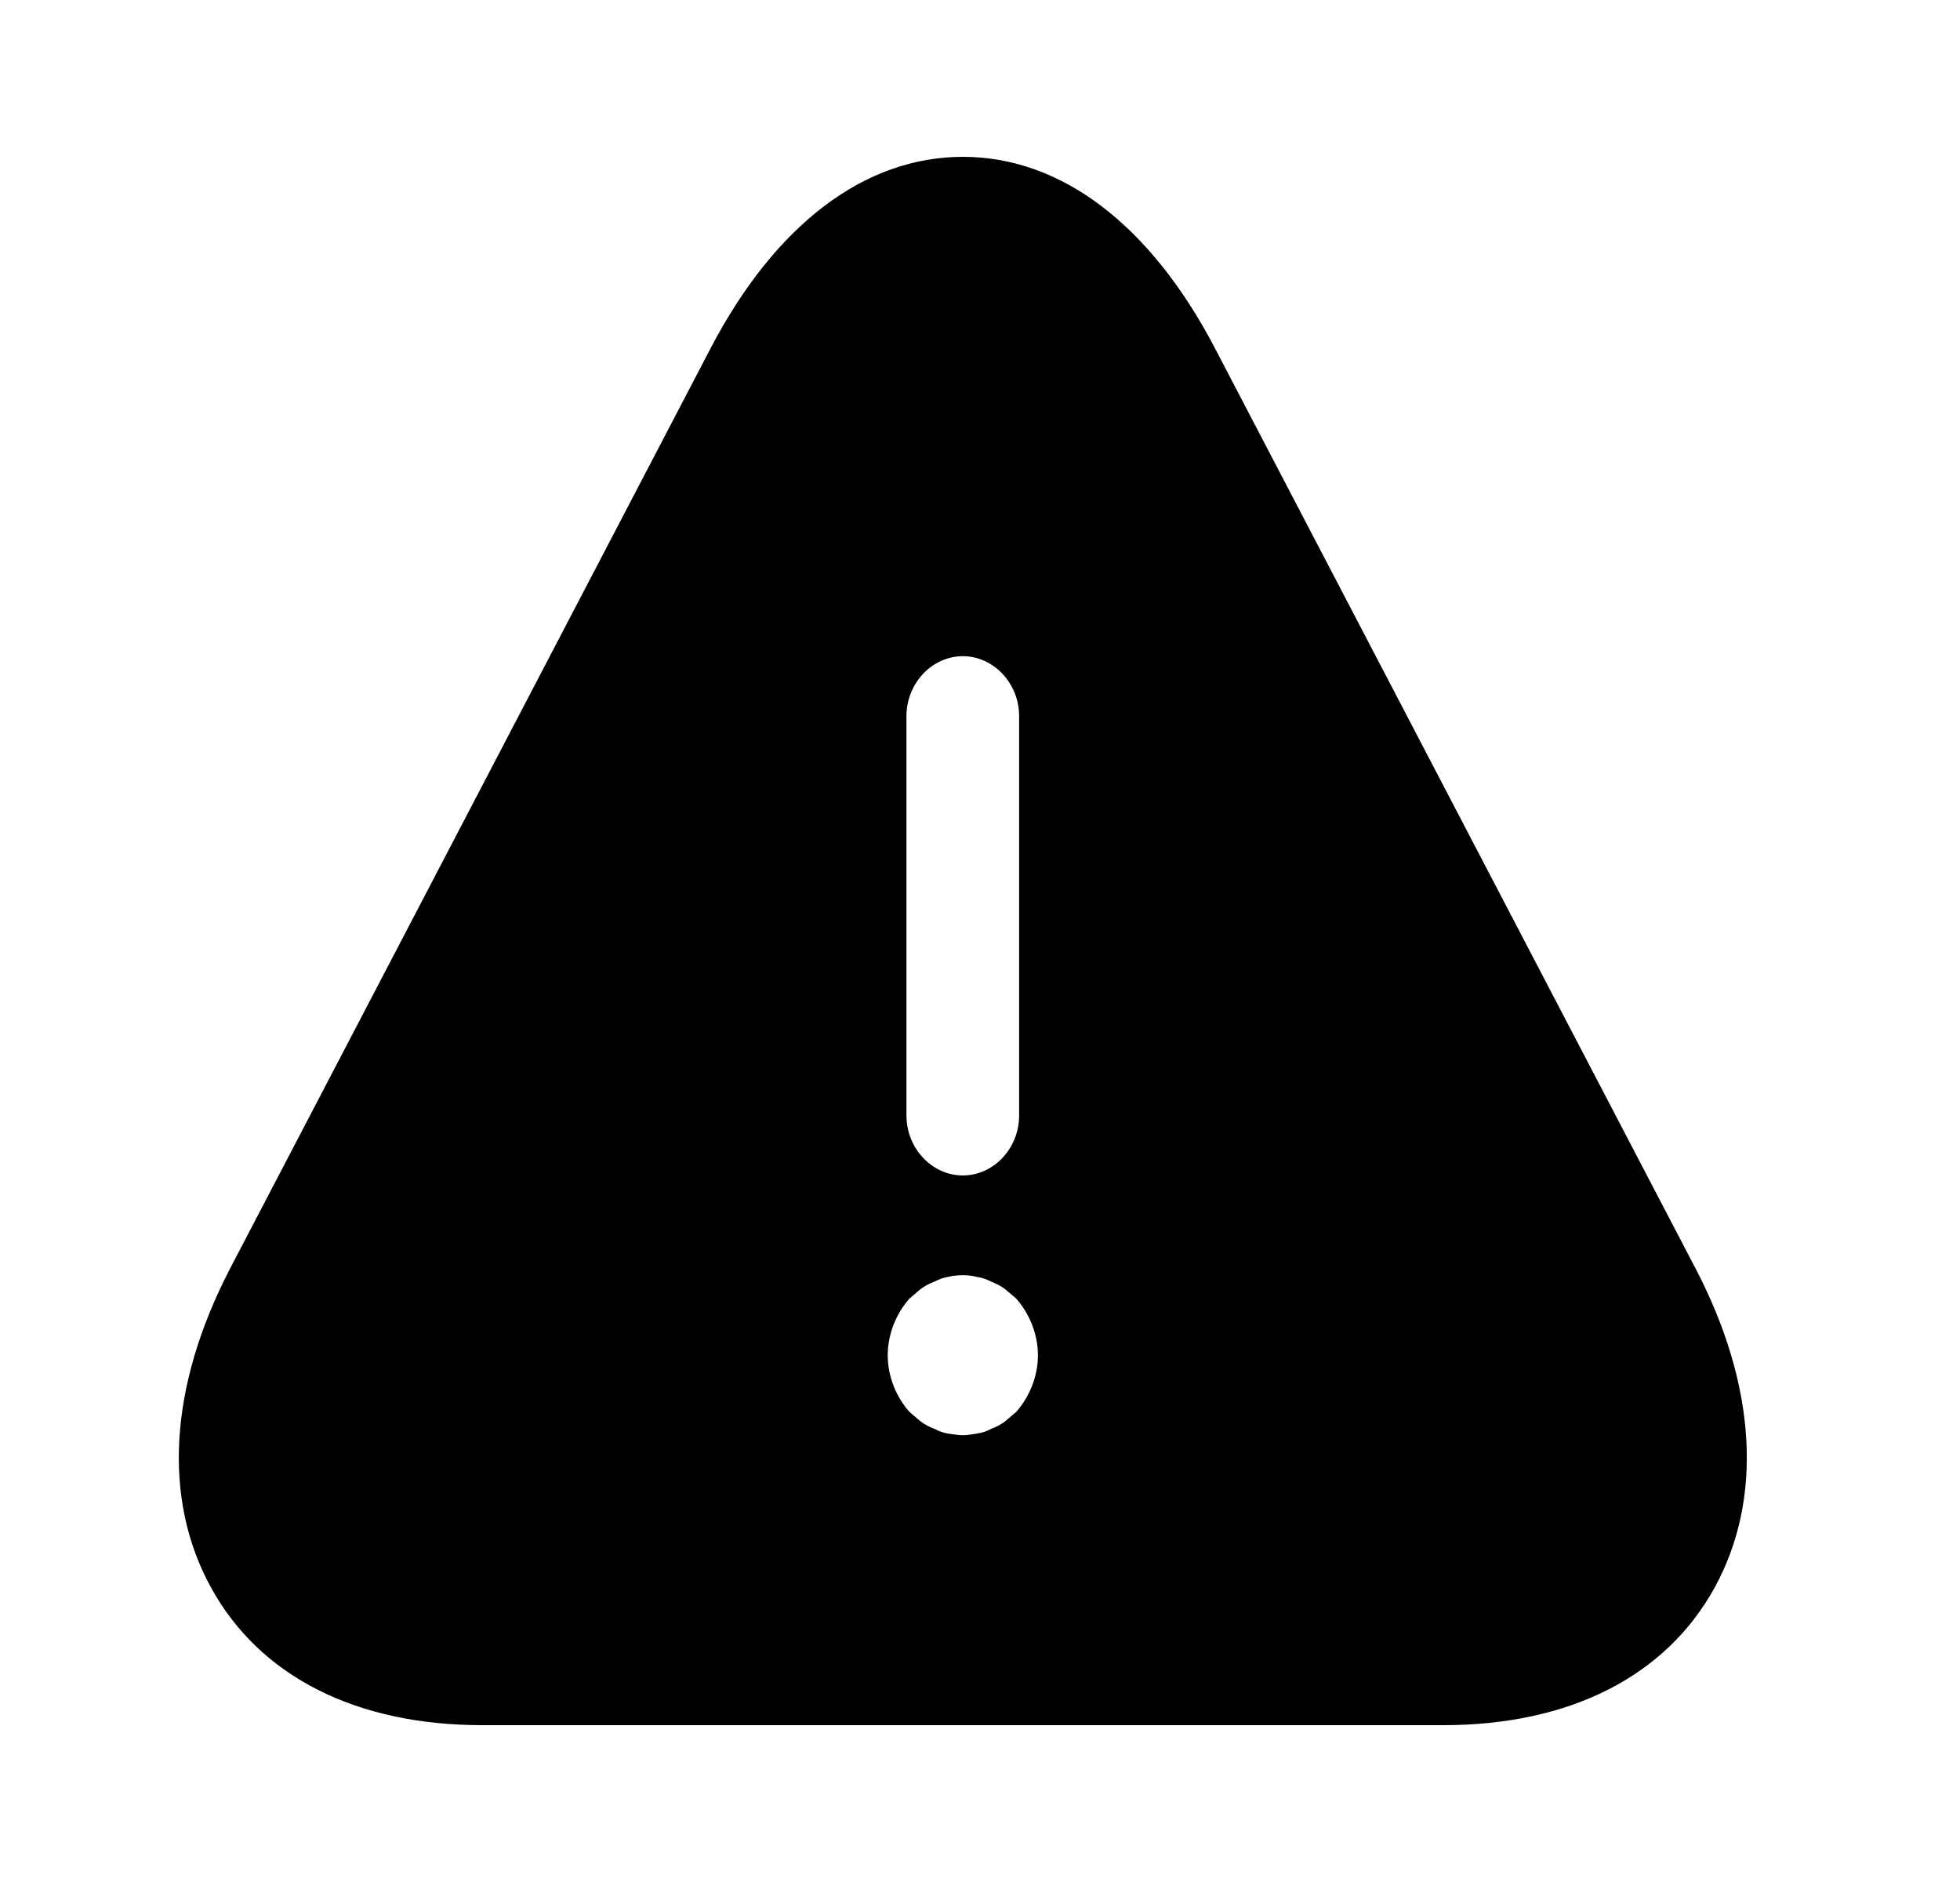 <svg width="25" height="24" viewBox="0 0 25 24" fill="none" xmlns="http://www.w3.org/2000/svg">
<path d="M21.63 16.182L15.499 4.445C14.675 2.866 13.536 2 12.281 2C11.026 2 9.886 2.866 9.062 4.445L2.932 16.182C2.156 17.68 2.07 19.117 2.693 20.248C3.315 21.378 4.541 22 6.15 22H18.411C20.02 22 21.246 21.378 21.869 20.248C22.492 19.117 22.405 17.67 21.63 16.182ZM11.562 9.132C11.562 8.714 11.888 8.368 12.281 8.368C12.674 8.368 12.999 8.714 12.999 9.132V14.226C12.999 14.644 12.674 14.99 12.281 14.99C11.888 14.99 11.562 14.644 11.562 14.226V9.132ZM12.961 18.006C12.913 18.047 12.865 18.088 12.817 18.128C12.76 18.169 12.702 18.2 12.645 18.22C12.587 18.251 12.53 18.271 12.463 18.281C12.405 18.291 12.338 18.302 12.281 18.302C12.223 18.302 12.156 18.291 12.089 18.281C12.032 18.271 11.974 18.251 11.917 18.22C11.859 18.2 11.802 18.169 11.744 18.128C11.697 18.088 11.649 18.047 11.601 18.006C11.428 17.812 11.323 17.548 11.323 17.283C11.323 17.018 11.428 16.753 11.601 16.559C11.649 16.519 11.697 16.478 11.744 16.437C11.802 16.396 11.859 16.366 11.917 16.345C11.974 16.315 12.032 16.294 12.089 16.284C12.214 16.254 12.348 16.254 12.463 16.284C12.53 16.294 12.587 16.315 12.645 16.345C12.702 16.366 12.76 16.396 12.817 16.437C12.865 16.478 12.913 16.519 12.961 16.559C13.133 16.753 13.239 17.018 13.239 17.283C13.239 17.548 13.133 17.812 12.961 18.006Z" fill="currentColor"/>
</svg>
